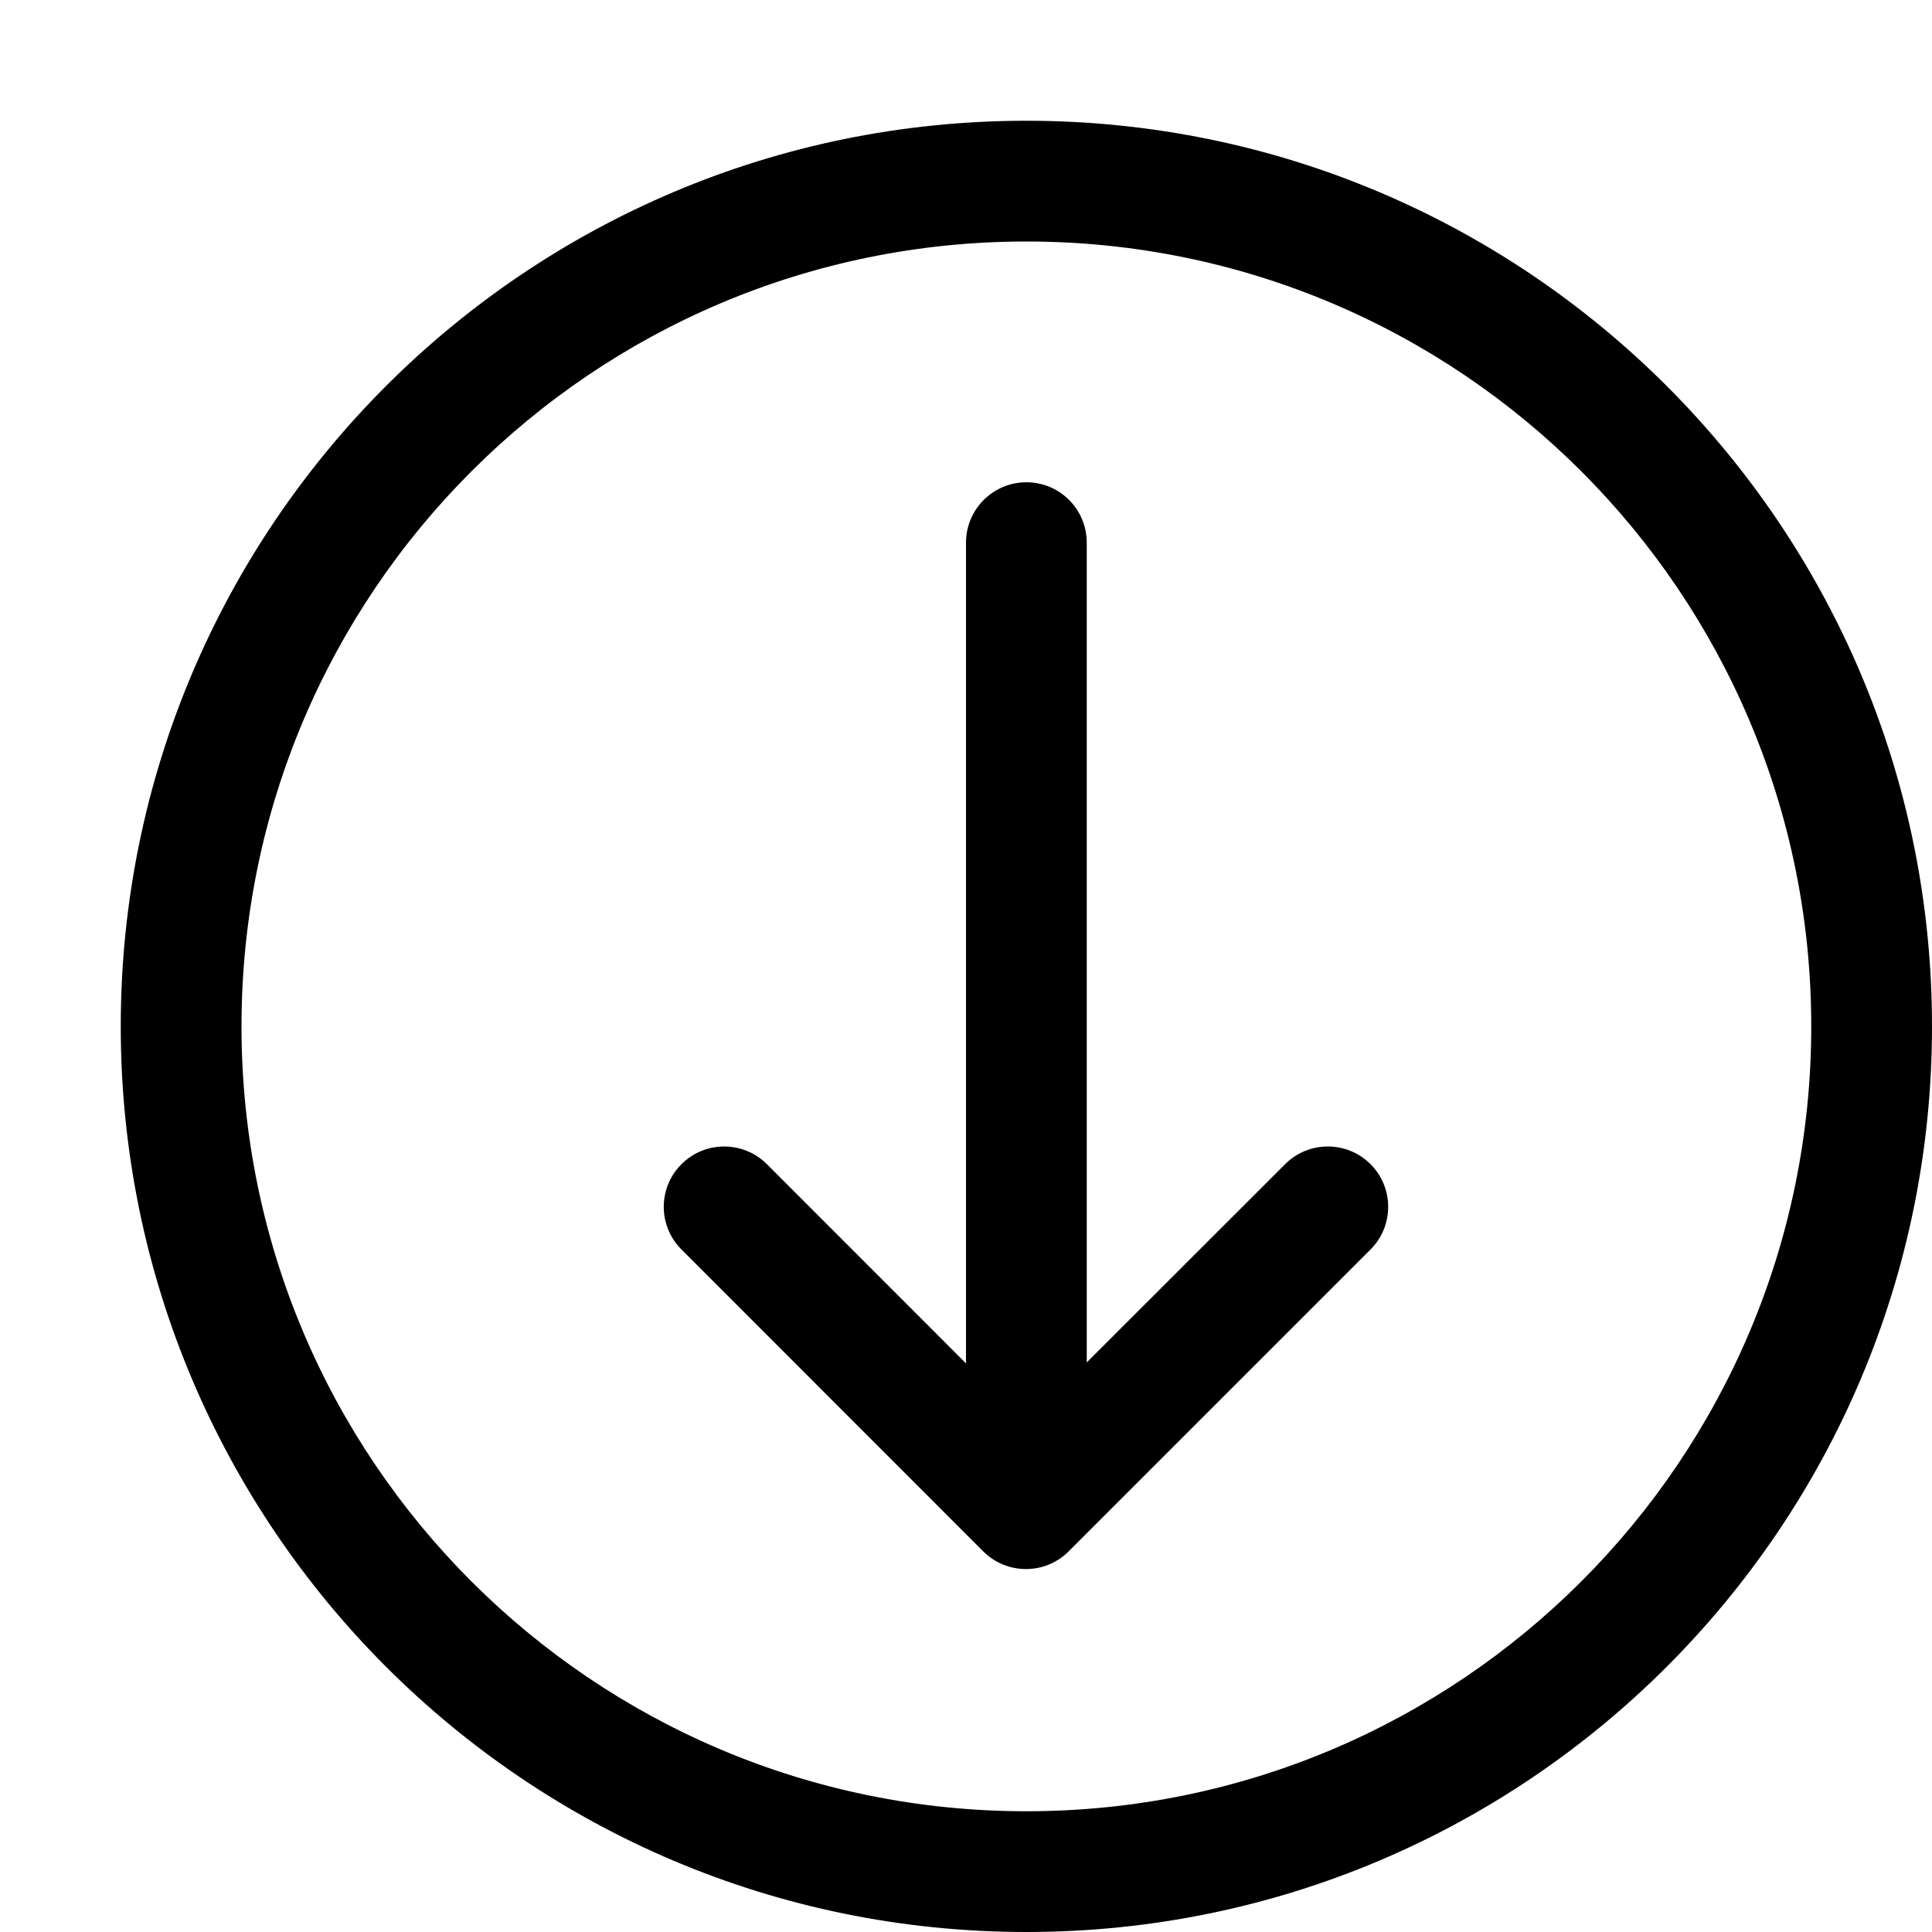 <svg width="16" height="16" viewBox="0 0 16 16" fill="none" xmlns="http://www.w3.org/2000/svg">
<g clip-path="url(#clip0)">
<path d="M8.5 3.994C8.777 3.994 9 4.218 9 4.494L9 11.283L10.643 9.641C10.838 9.446 11.155 9.446 11.35 9.641C11.545 9.836 11.545 10.153 11.35 10.348L8.85 12.848C8.655 13.043 8.338 13.043 8.143 12.848L5.644 10.348C5.448 10.153 5.448 9.836 5.644 9.641C5.839 9.446 6.155 9.446 6.351 9.641L8 11.291L8 4.494C8 4.218 8.224 3.994 8.5 3.994Z" fill="black"/>
<path fill-rule="evenodd" clip-rule="evenodd" d="M1 8.5C1 4.358 4.358 1 8.5 1C12.642 1 16 4.358 16 8.5C16 12.642 12.642 16 8.5 16C4.358 16 1 12.642 1 8.5ZM8.5 2C4.91 2 2 4.91 2 8.5C2 12.09 4.91 15 8.5 15C12.09 15 15 12.09 15 8.5C15 4.91 12.09 2 8.5 2Z" fill="black"/>
</g>
<defs>
<clipPath id="clip0">
<rect width="16" height="16" fill="white" transform="translate(0 16) rotate(-90)"/>
</clipPath>
</defs>
</svg>
